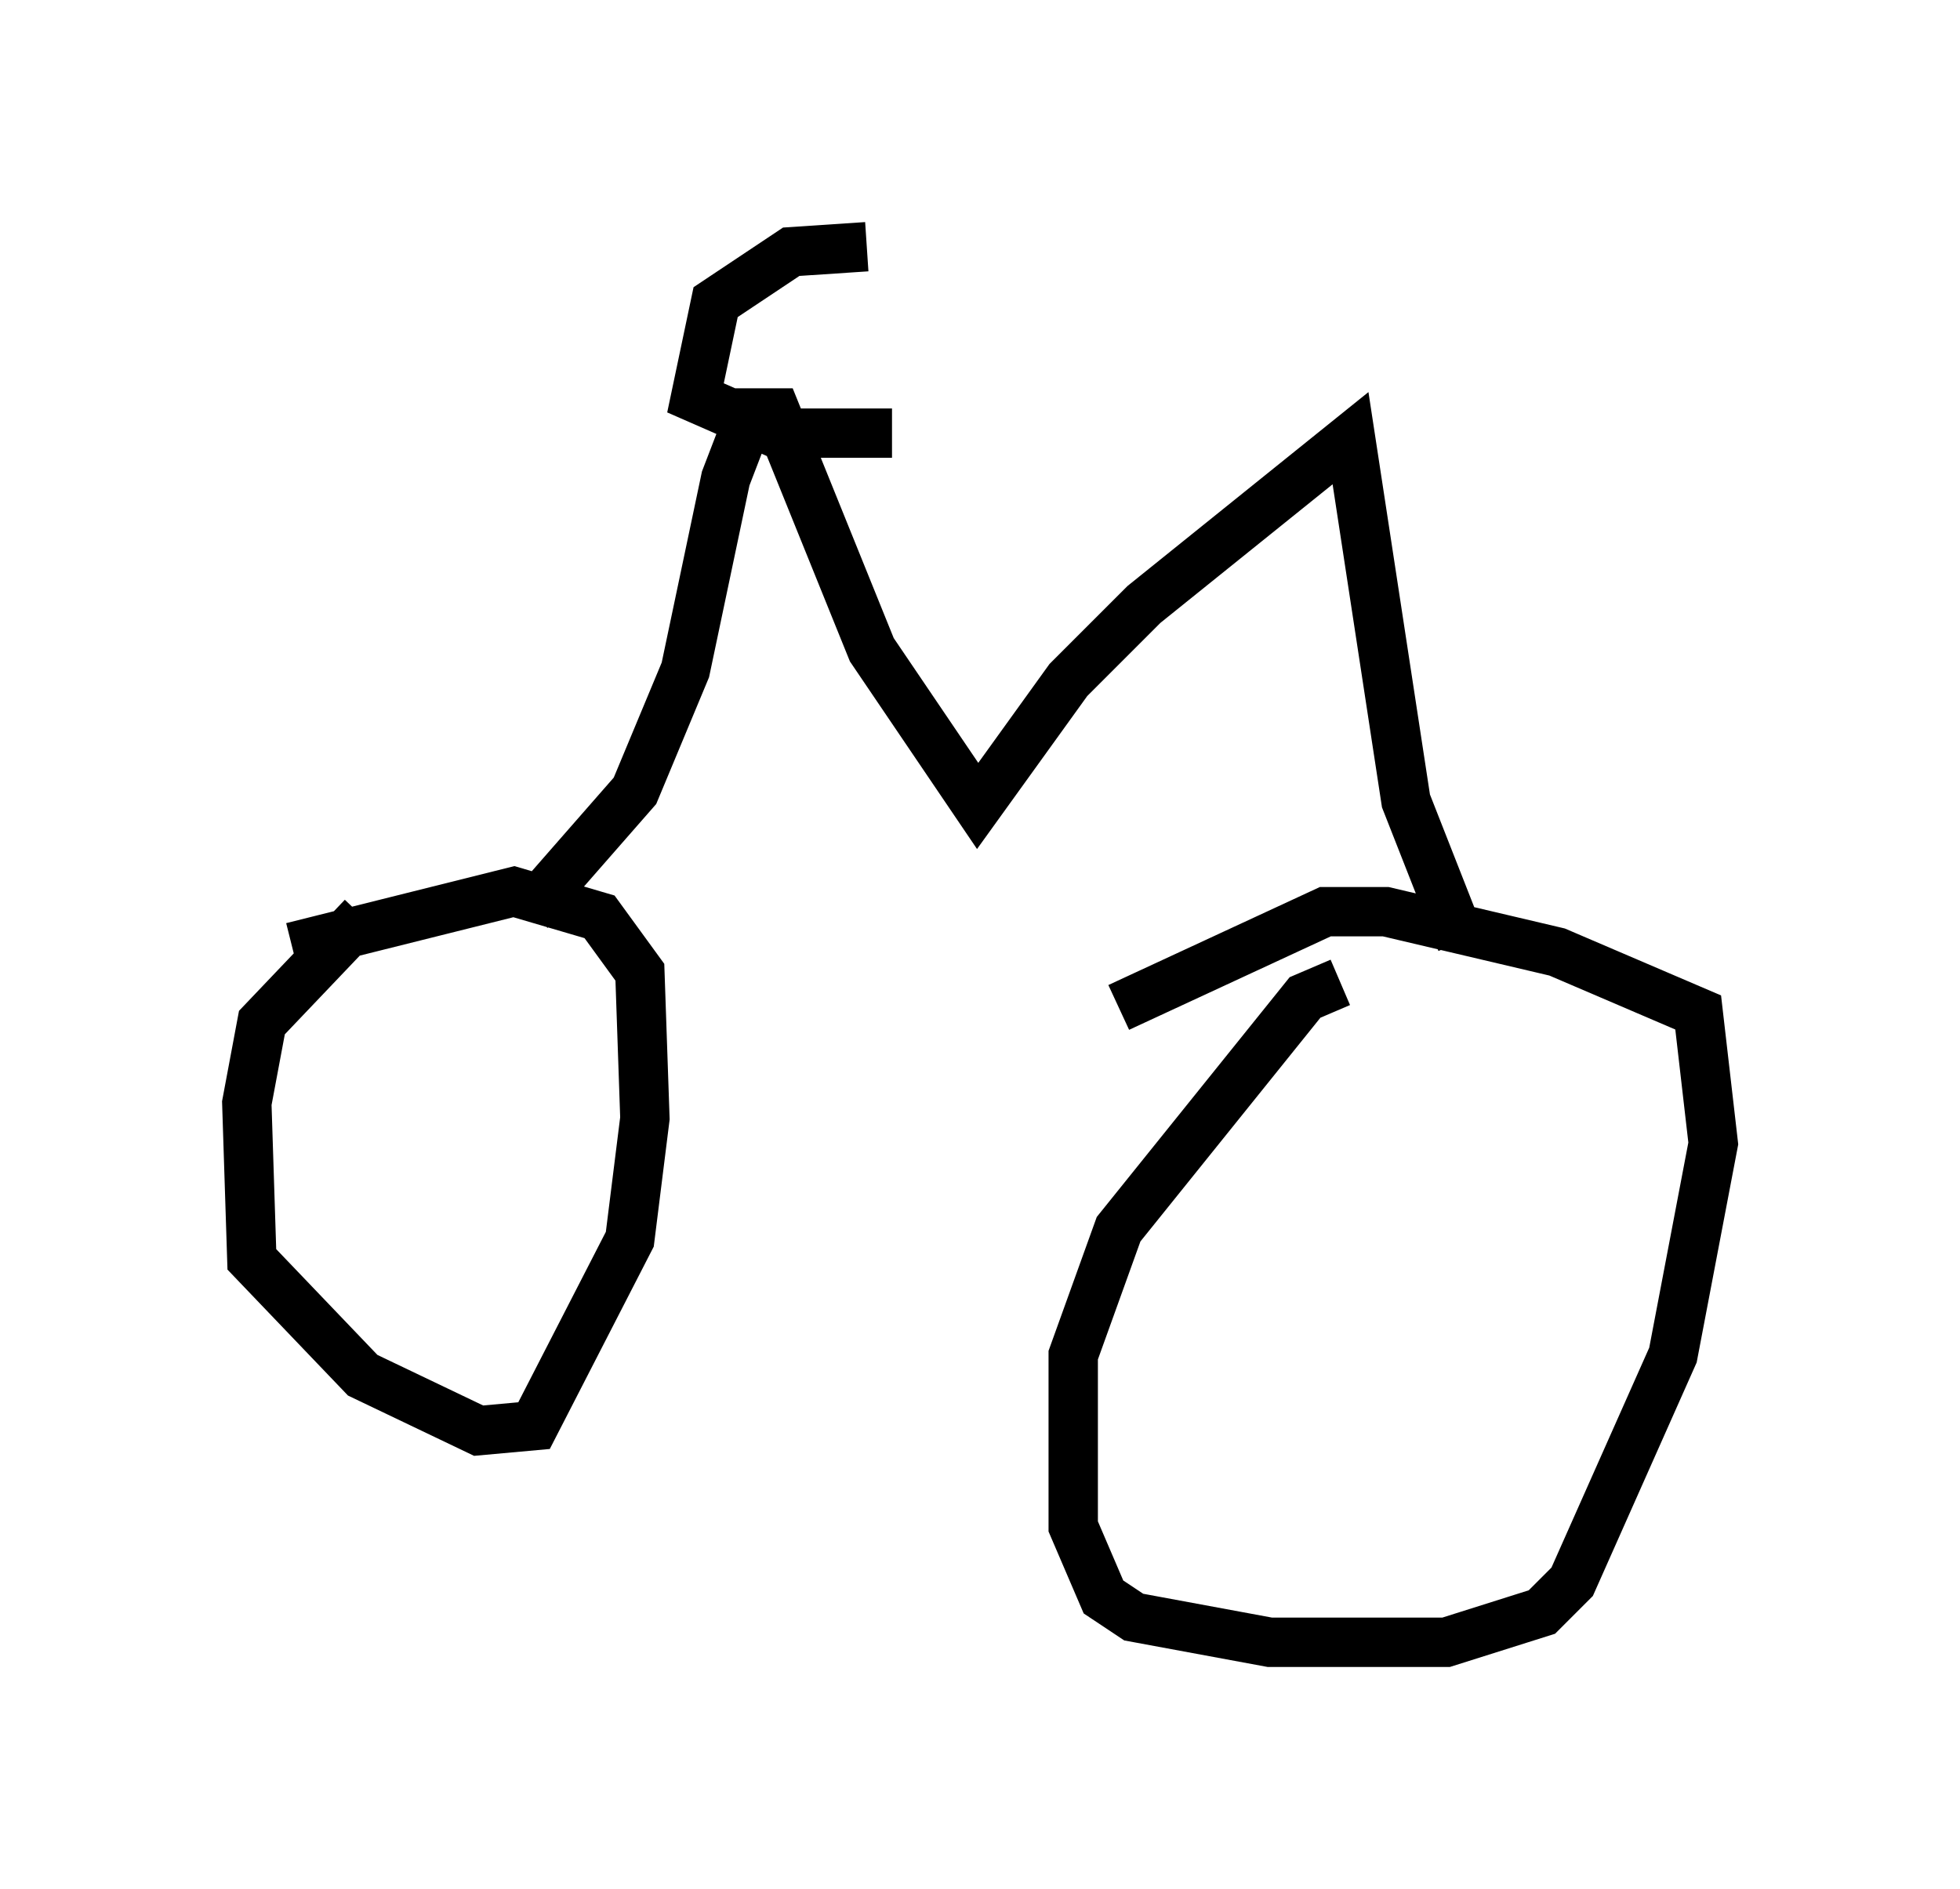 <?xml version="1.0" encoding="utf-8" ?>
<svg baseProfile="full" height="38.277" version="1.1" width="39.707" xmlns="http://www.w3.org/2000/svg" xmlns:ev="http://www.w3.org/2001/xml-events" xmlns:xlink="http://www.w3.org/1999/xlink"><defs /><rect fill="white" height="38.277" width="39.707" x="0" y="0" /><path d="M8.675, 18.373 m-1.327, 0.204 l-2.042, 2.144 -0.306, 1.633 l0.102, 3.165 2.246, 2.348 l2.348, 1.123 1.123, -0.102 l1.94, -3.777 0.306, -2.45 l-0.102, -2.96 -0.817, -1.123 l-1.735, -0.51 -4.492, 1.123 m21.234, 0.715 l-0.715, 0.306 -3.777, 4.696 l-0.919, 2.552 0.0, 3.471 l0.613, 1.429 0.613, 0.408 l2.756, 0.51 3.573, 0.0 l1.94, -0.613 0.613, -0.613 l2.042, -4.594 0.817, -4.288 l-0.306, -2.654 -2.858, -1.225 l-3.471, -0.817 -1.225, 0.0 l-4.185, 1.94 m-11.944, -1.94 l2.144, -2.45 1.021, -2.45 l0.817, -3.879 0.51, -1.327 l0.51, 0.0 1.94, 4.798 l2.144, 3.165 1.838, -2.552 l1.531, -1.531 4.185, -3.369 l1.123, 7.35 1.123, 2.858 m-12.046, -14.088 l-1.531, 0.102 -1.531, 1.021 l-0.408, 1.94 1.633, 0.715 l2.348, 0.0 " fill="none" stroke="black" stroke-width="1" /></svg>